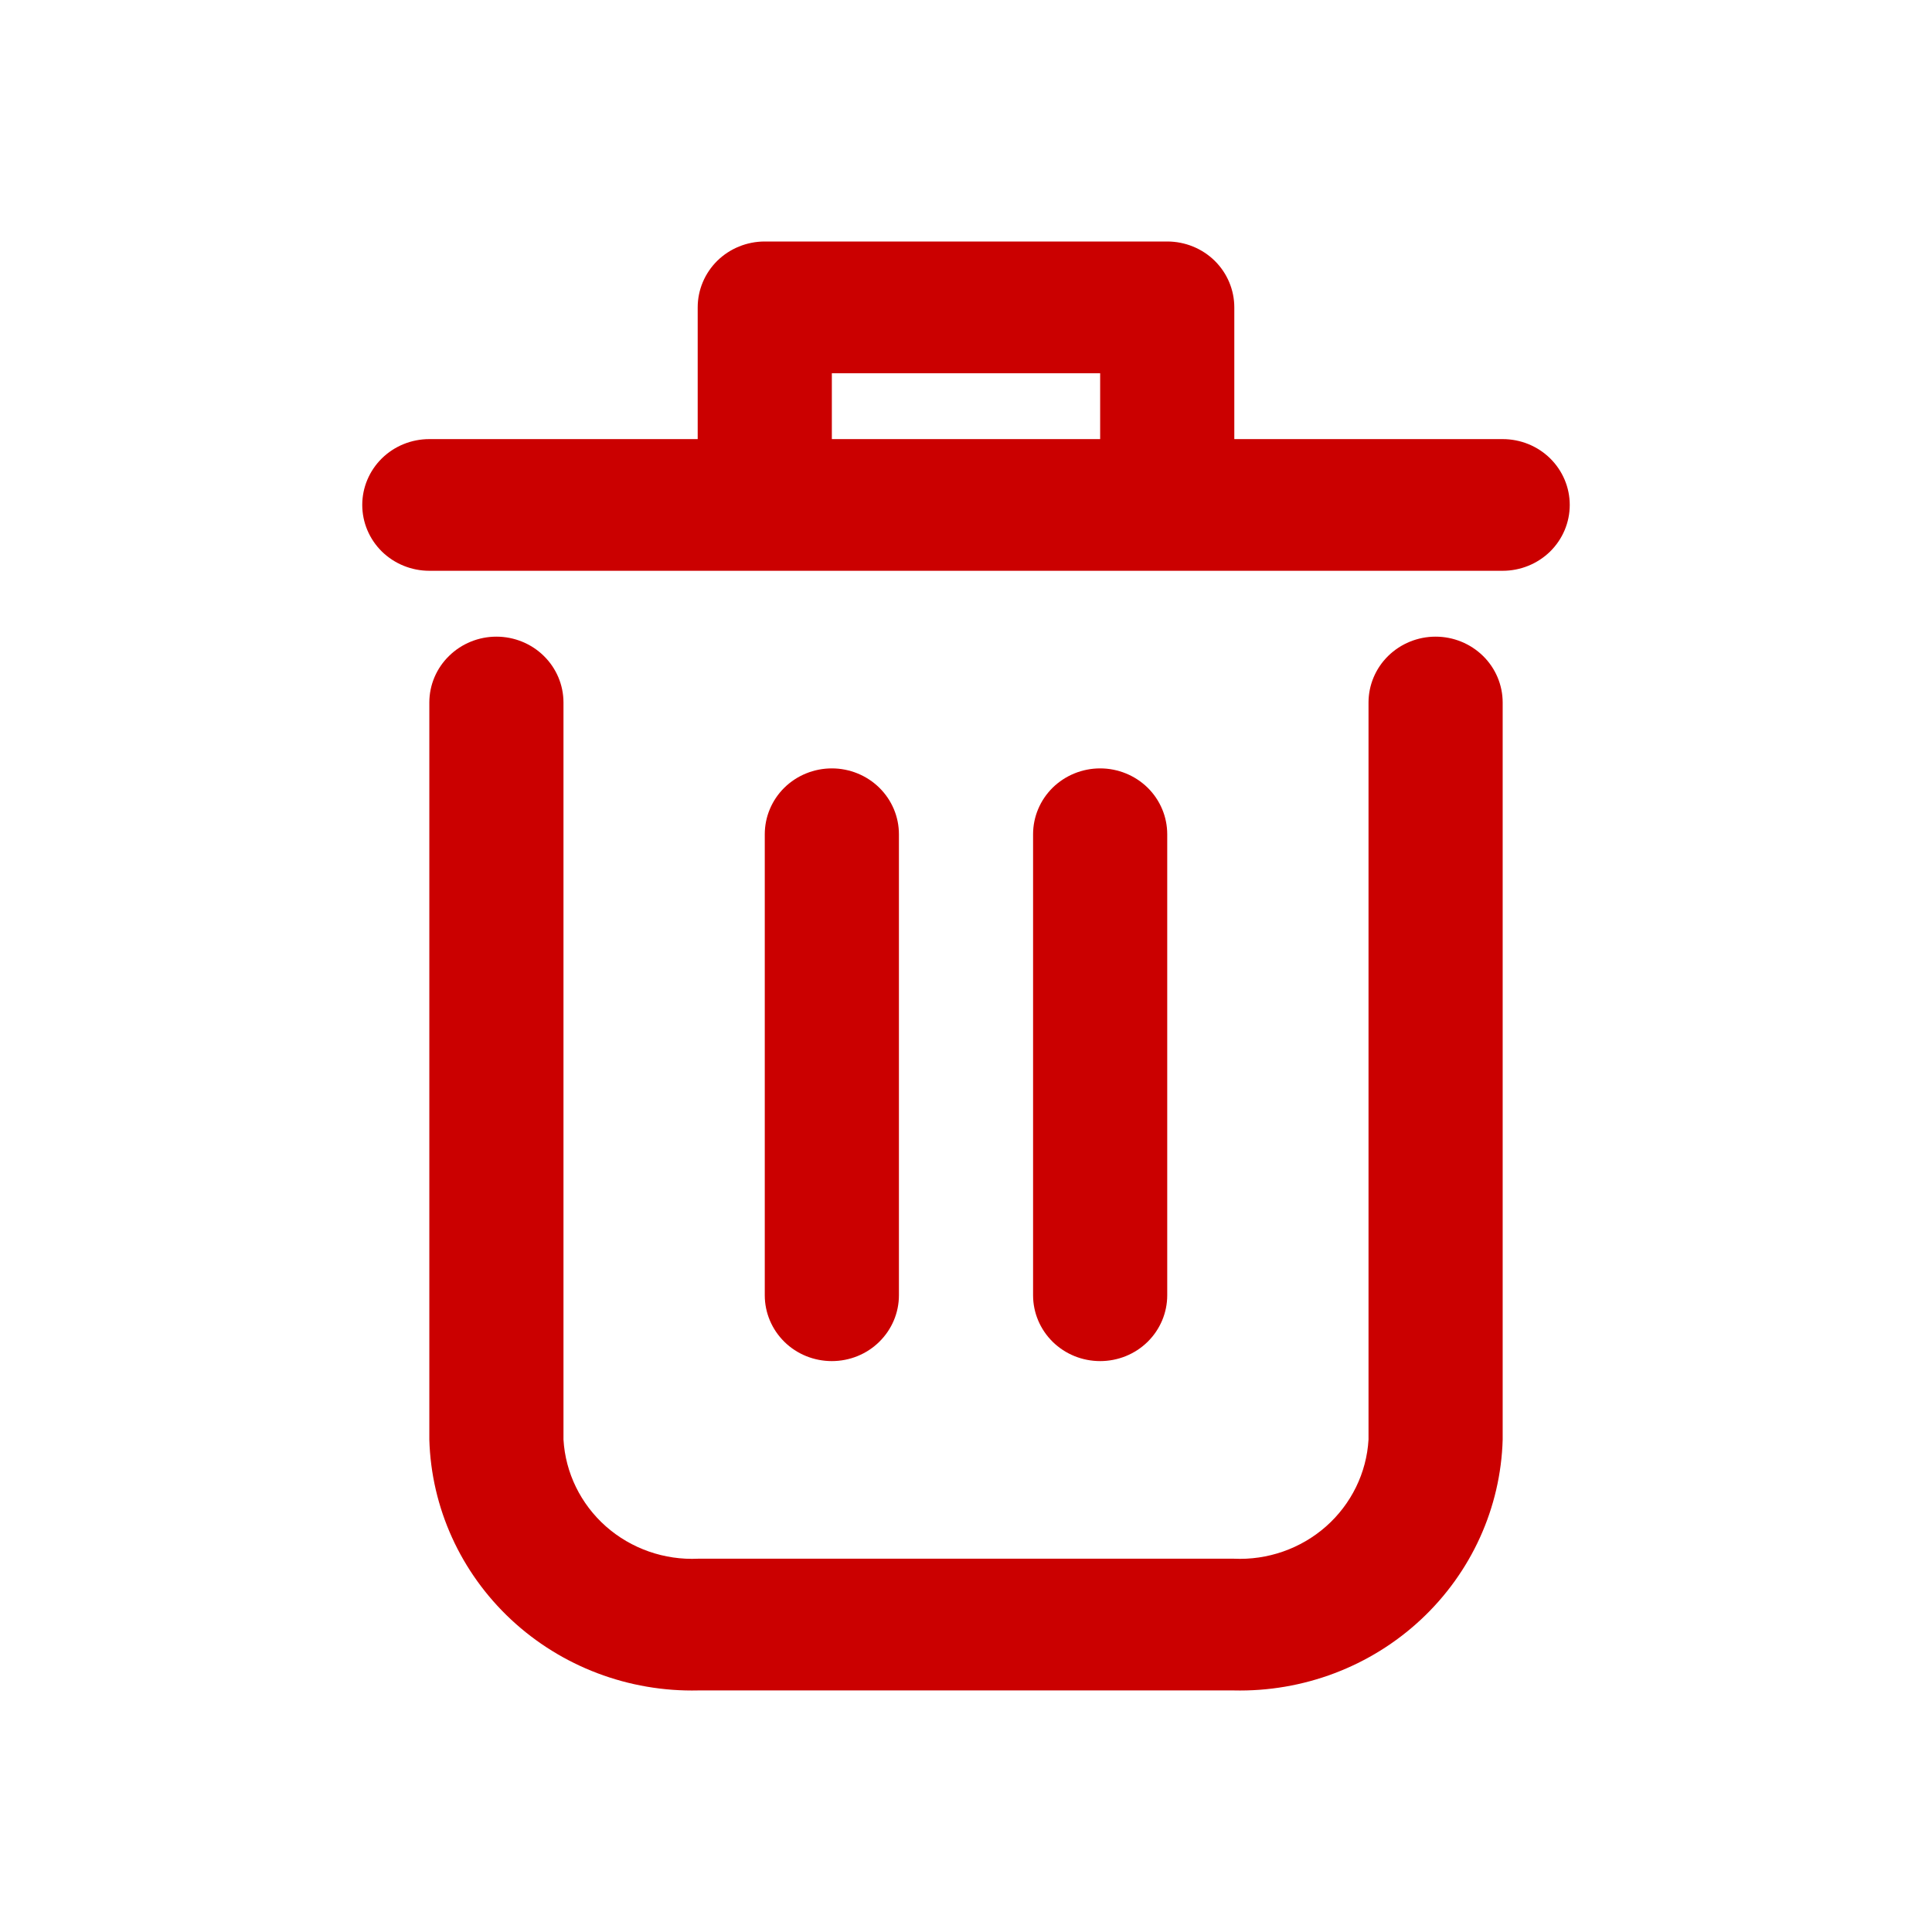 <svg width="32" height="32" viewBox="0 0 32 32" fill="none" xmlns="http://www.w3.org/2000/svg">
<path d="M23.778 10.545C23.483 10.545 23.201 10.66 22.992 10.865C22.784 11.069 22.667 11.347 22.667 11.636V23.844C22.635 24.395 22.382 24.912 21.964 25.282C21.546 25.651 20.995 25.844 20.433 25.817H11.567C11.005 25.844 10.454 25.651 10.036 25.282C9.618 24.912 9.365 24.395 9.333 23.844V11.636C9.333 11.347 9.216 11.069 9.008 10.865C8.8 10.66 8.517 10.545 8.222 10.545C7.928 10.545 7.645 10.66 7.437 10.865C7.228 11.069 7.111 11.347 7.111 11.636V23.844C7.143 24.974 7.63 26.046 8.465 26.825C9.3 27.604 10.415 28.026 11.567 27.999H20.433C21.585 28.026 22.7 27.604 23.535 26.825C24.37 26.046 24.857 24.974 24.889 23.844V11.636C24.889 11.347 24.772 11.069 24.564 10.865C24.355 10.66 24.073 10.545 23.778 10.545Z" fill="#CB0000"/>
<path d="M24.889 7.273H20.444V5.091C20.444 4.802 20.327 4.524 20.119 4.319C19.911 4.115 19.628 4 19.333 4H12.667C12.372 4 12.089 4.115 11.881 4.319C11.673 4.524 11.556 4.802 11.556 5.091V7.273H7.111C6.816 7.273 6.534 7.387 6.325 7.592C6.117 7.797 6 8.074 6 8.363C6 8.653 6.117 8.93 6.325 9.135C6.534 9.339 6.816 9.454 7.111 9.454H24.889C25.184 9.454 25.466 9.339 25.675 9.135C25.883 8.93 26 8.653 26 8.363C26 8.074 25.883 7.797 25.675 7.592C25.466 7.387 25.184 7.273 24.889 7.273ZM13.778 7.273V6.182H18.222V7.273H13.778Z" fill="#CB0000"/>
<path d="M14.889 21.454V13.818C14.889 13.528 14.772 13.251 14.563 13.046C14.355 12.842 14.072 12.727 13.778 12.727C13.483 12.727 13.2 12.842 12.992 13.046C12.784 13.251 12.667 13.528 12.667 13.818V21.454C12.667 21.743 12.784 22.02 12.992 22.225C13.2 22.43 13.483 22.544 13.778 22.544C14.072 22.544 14.355 22.43 14.563 22.225C14.772 22.02 14.889 21.743 14.889 21.454Z" fill="#CB0000"/>
<path d="M19.333 21.454V13.818C19.333 13.528 19.216 13.251 19.008 13.046C18.799 12.842 18.517 12.727 18.222 12.727C17.927 12.727 17.645 12.842 17.436 13.046C17.228 13.251 17.111 13.528 17.111 13.818V21.454C17.111 21.743 17.228 22.02 17.436 22.225C17.645 22.43 17.927 22.544 18.222 22.544C18.517 22.544 18.799 22.43 19.008 22.225C19.216 22.02 19.333 21.743 19.333 21.454Z" fill="#CB0000"/>
</svg>
